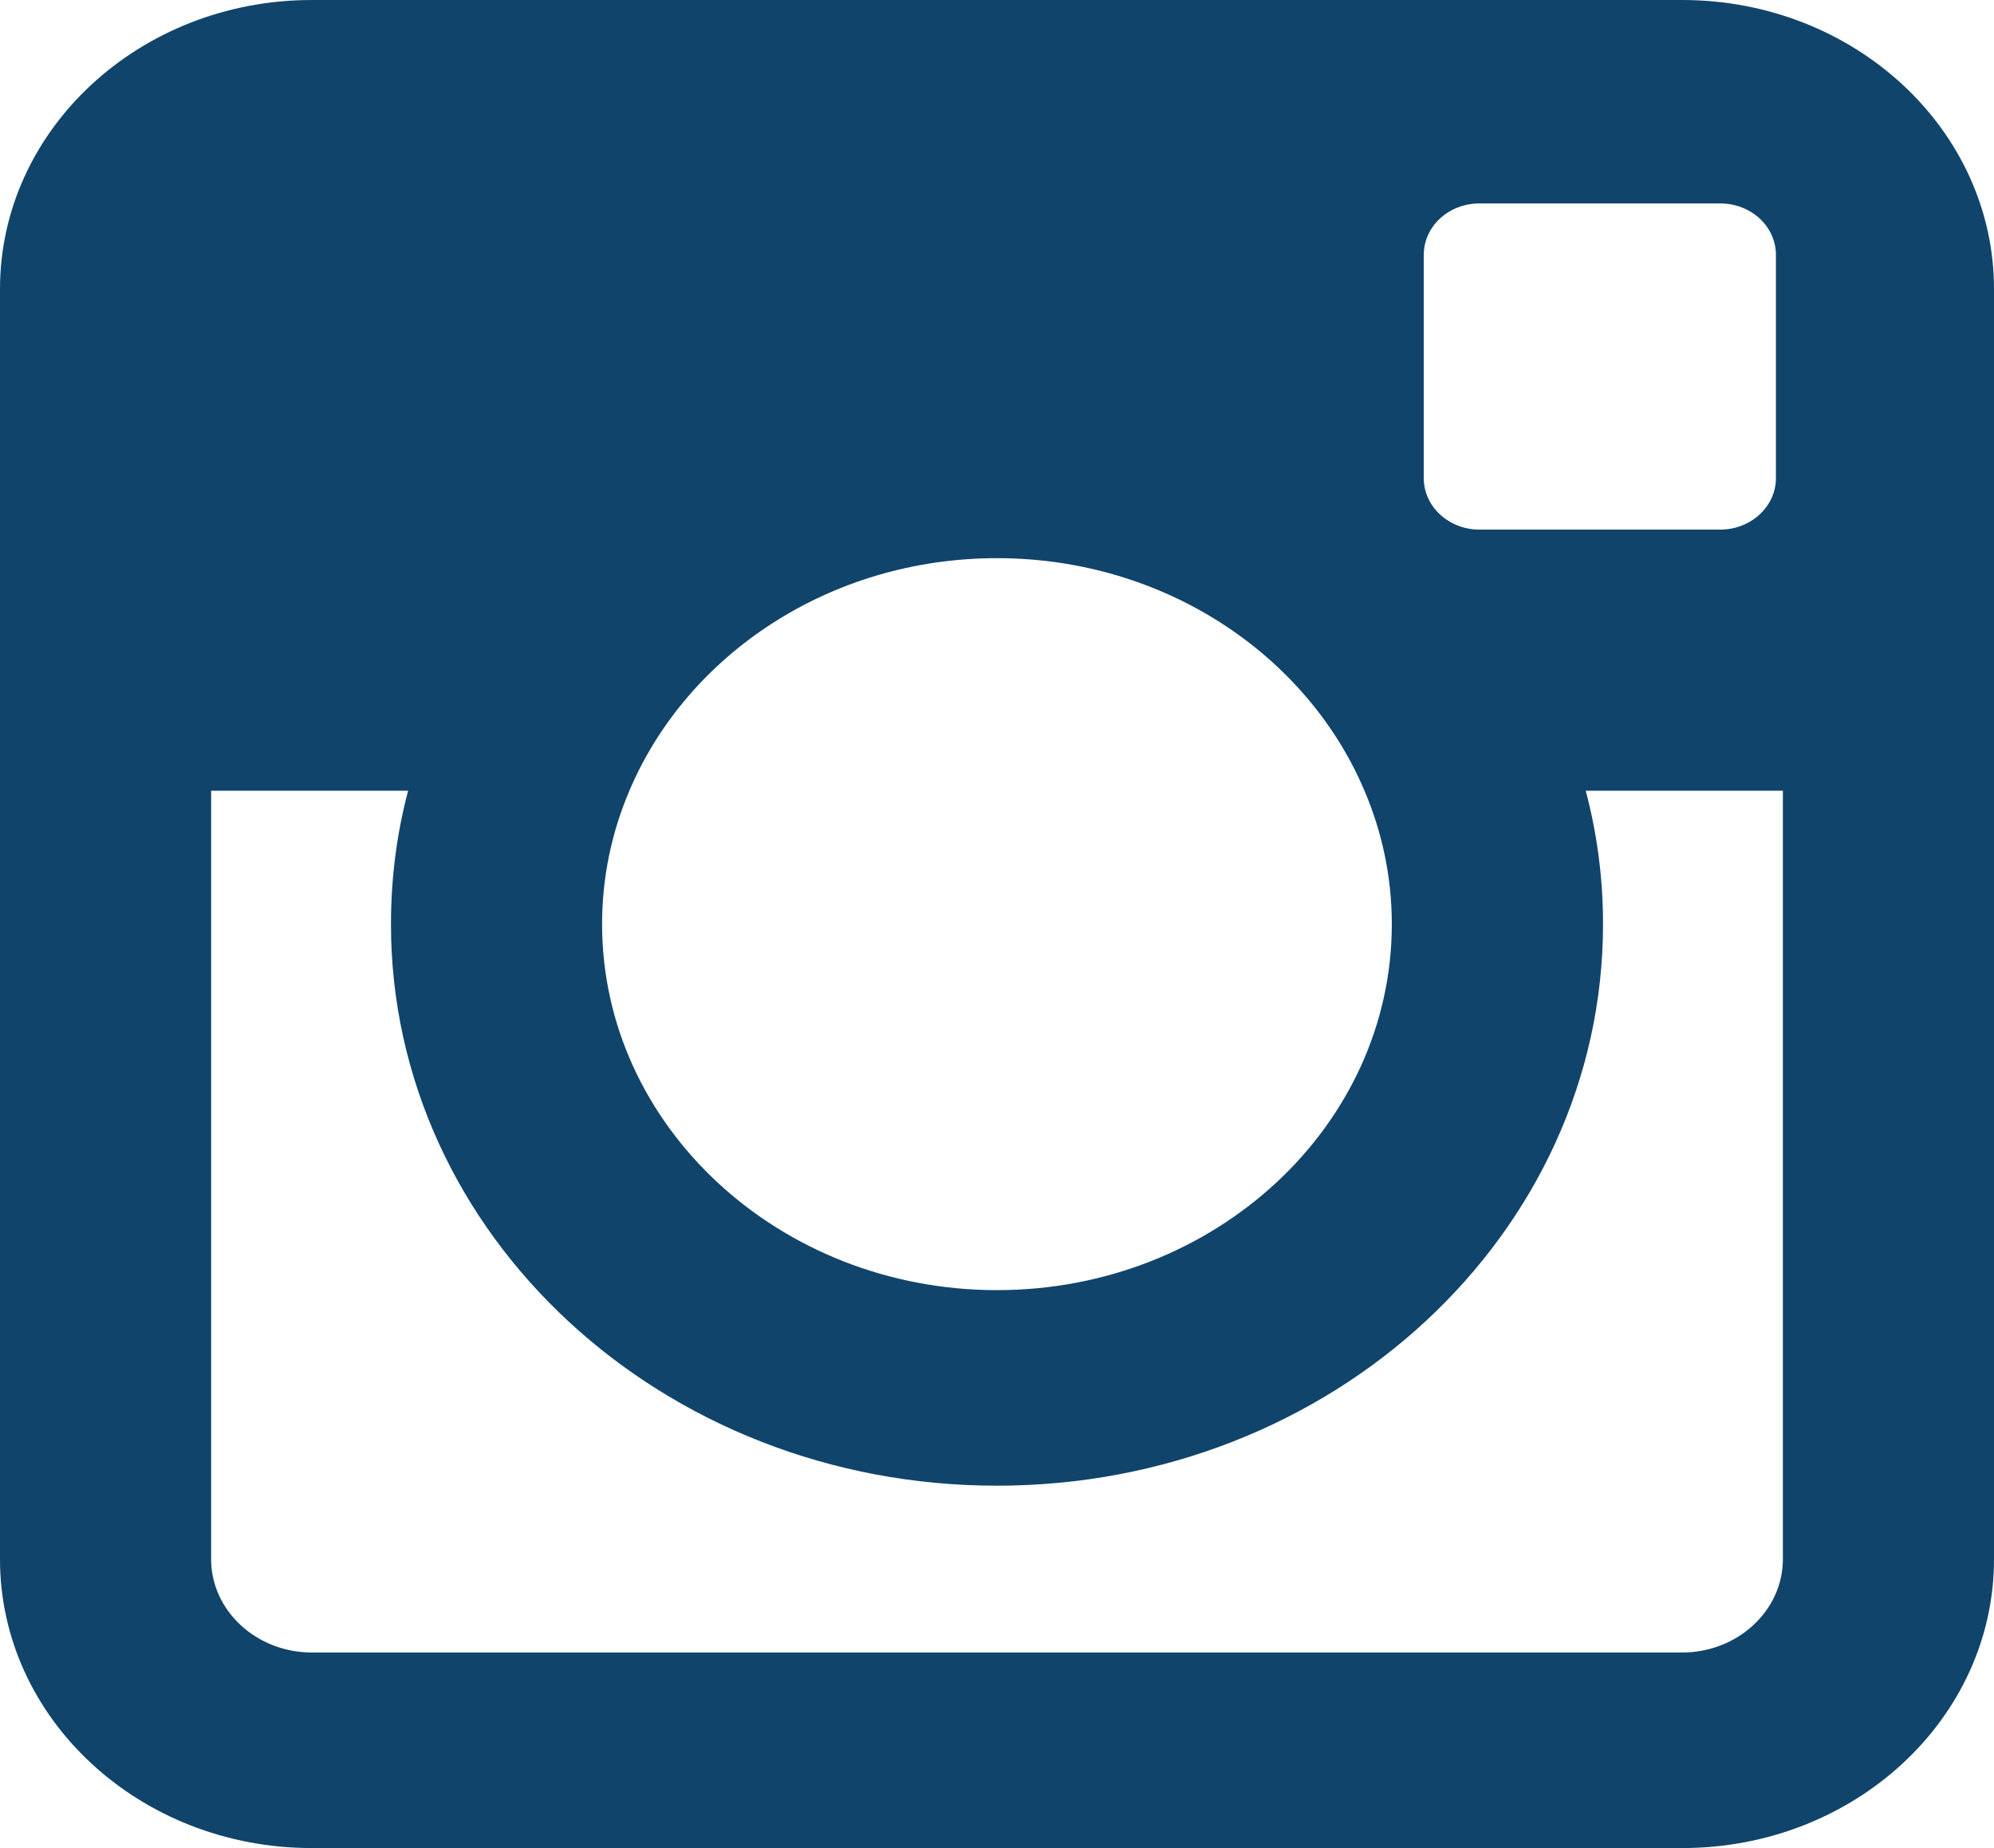 <?xml version="1.0" encoding="UTF-8"?>
<svg width="41px" height="38px" viewBox="0 0 41 38" version="1.1" xmlns="http://www.w3.org/2000/svg" xmlns:xlink="http://www.w3.org/1999/xlink">
    <!-- Generator: Sketch 51.2 (57519) - http://www.bohemiancoding.com/sketch -->
    <title>Fill 1</title>
    <desc>Created with Sketch.</desc>
    <defs></defs>
    <g id="Symbols" stroke="none" stroke-width="1" fill="none" fill-rule="evenodd">
        <g id="mobile-footer" transform="translate(-213, -108)" fill="#10446B">
            <g id="Group-2" transform="translate(142, 107)">
                <path d="M107.659,33.061 C107.659,34.117 106.727,34.979 105.589,34.979 L77.41,34.979 C76.272,34.979 75.341,34.117 75.341,33.061 L75.341,17.259 L79.392,17.259 C79.158,18.138 79.039,19.057 79.039,20.002 C79.039,26.384 84.614,31.549 91.499,31.549 C98.383,31.549 103.961,26.384 103.961,20.002 C103.961,19.057 103.839,18.138 103.605,17.259 L107.659,17.259 L107.659,33.061 Z M83.941,17.259 C85.126,14.462 88.063,12.477 91.499,12.477 C94.934,12.477 97.873,14.462 99.056,17.259 C99.418,18.109 99.618,19.033 99.618,20.002 C99.618,24.152 95.978,27.528 91.499,27.528 C87.024,27.528 83.38,24.152 83.38,20.002 C83.38,19.033 83.579,18.109 83.941,17.259 Z M100.275,6.241 C100.275,5.653 100.788,5.183 101.421,5.183 L106.37,5.183 C107.002,5.183 107.516,5.653 107.516,6.241 L107.516,10.832 C107.516,11.415 107.002,11.89 106.37,11.89 L101.421,11.89 C100.788,11.89 100.275,11.415 100.275,10.832 L100.275,6.241 Z M105.589,1 L77.41,1 C73.872,1 71,3.665 71,6.943 L71,33.061 C71,36.339 73.872,39 77.41,39 L105.589,39 C109.129,39 112,36.339 112,33.061 L112,6.943 C112,3.665 109.129,1 105.589,1 Z" id="Fill-1"></path>
            </g>
        </g>
    </g>
</svg>